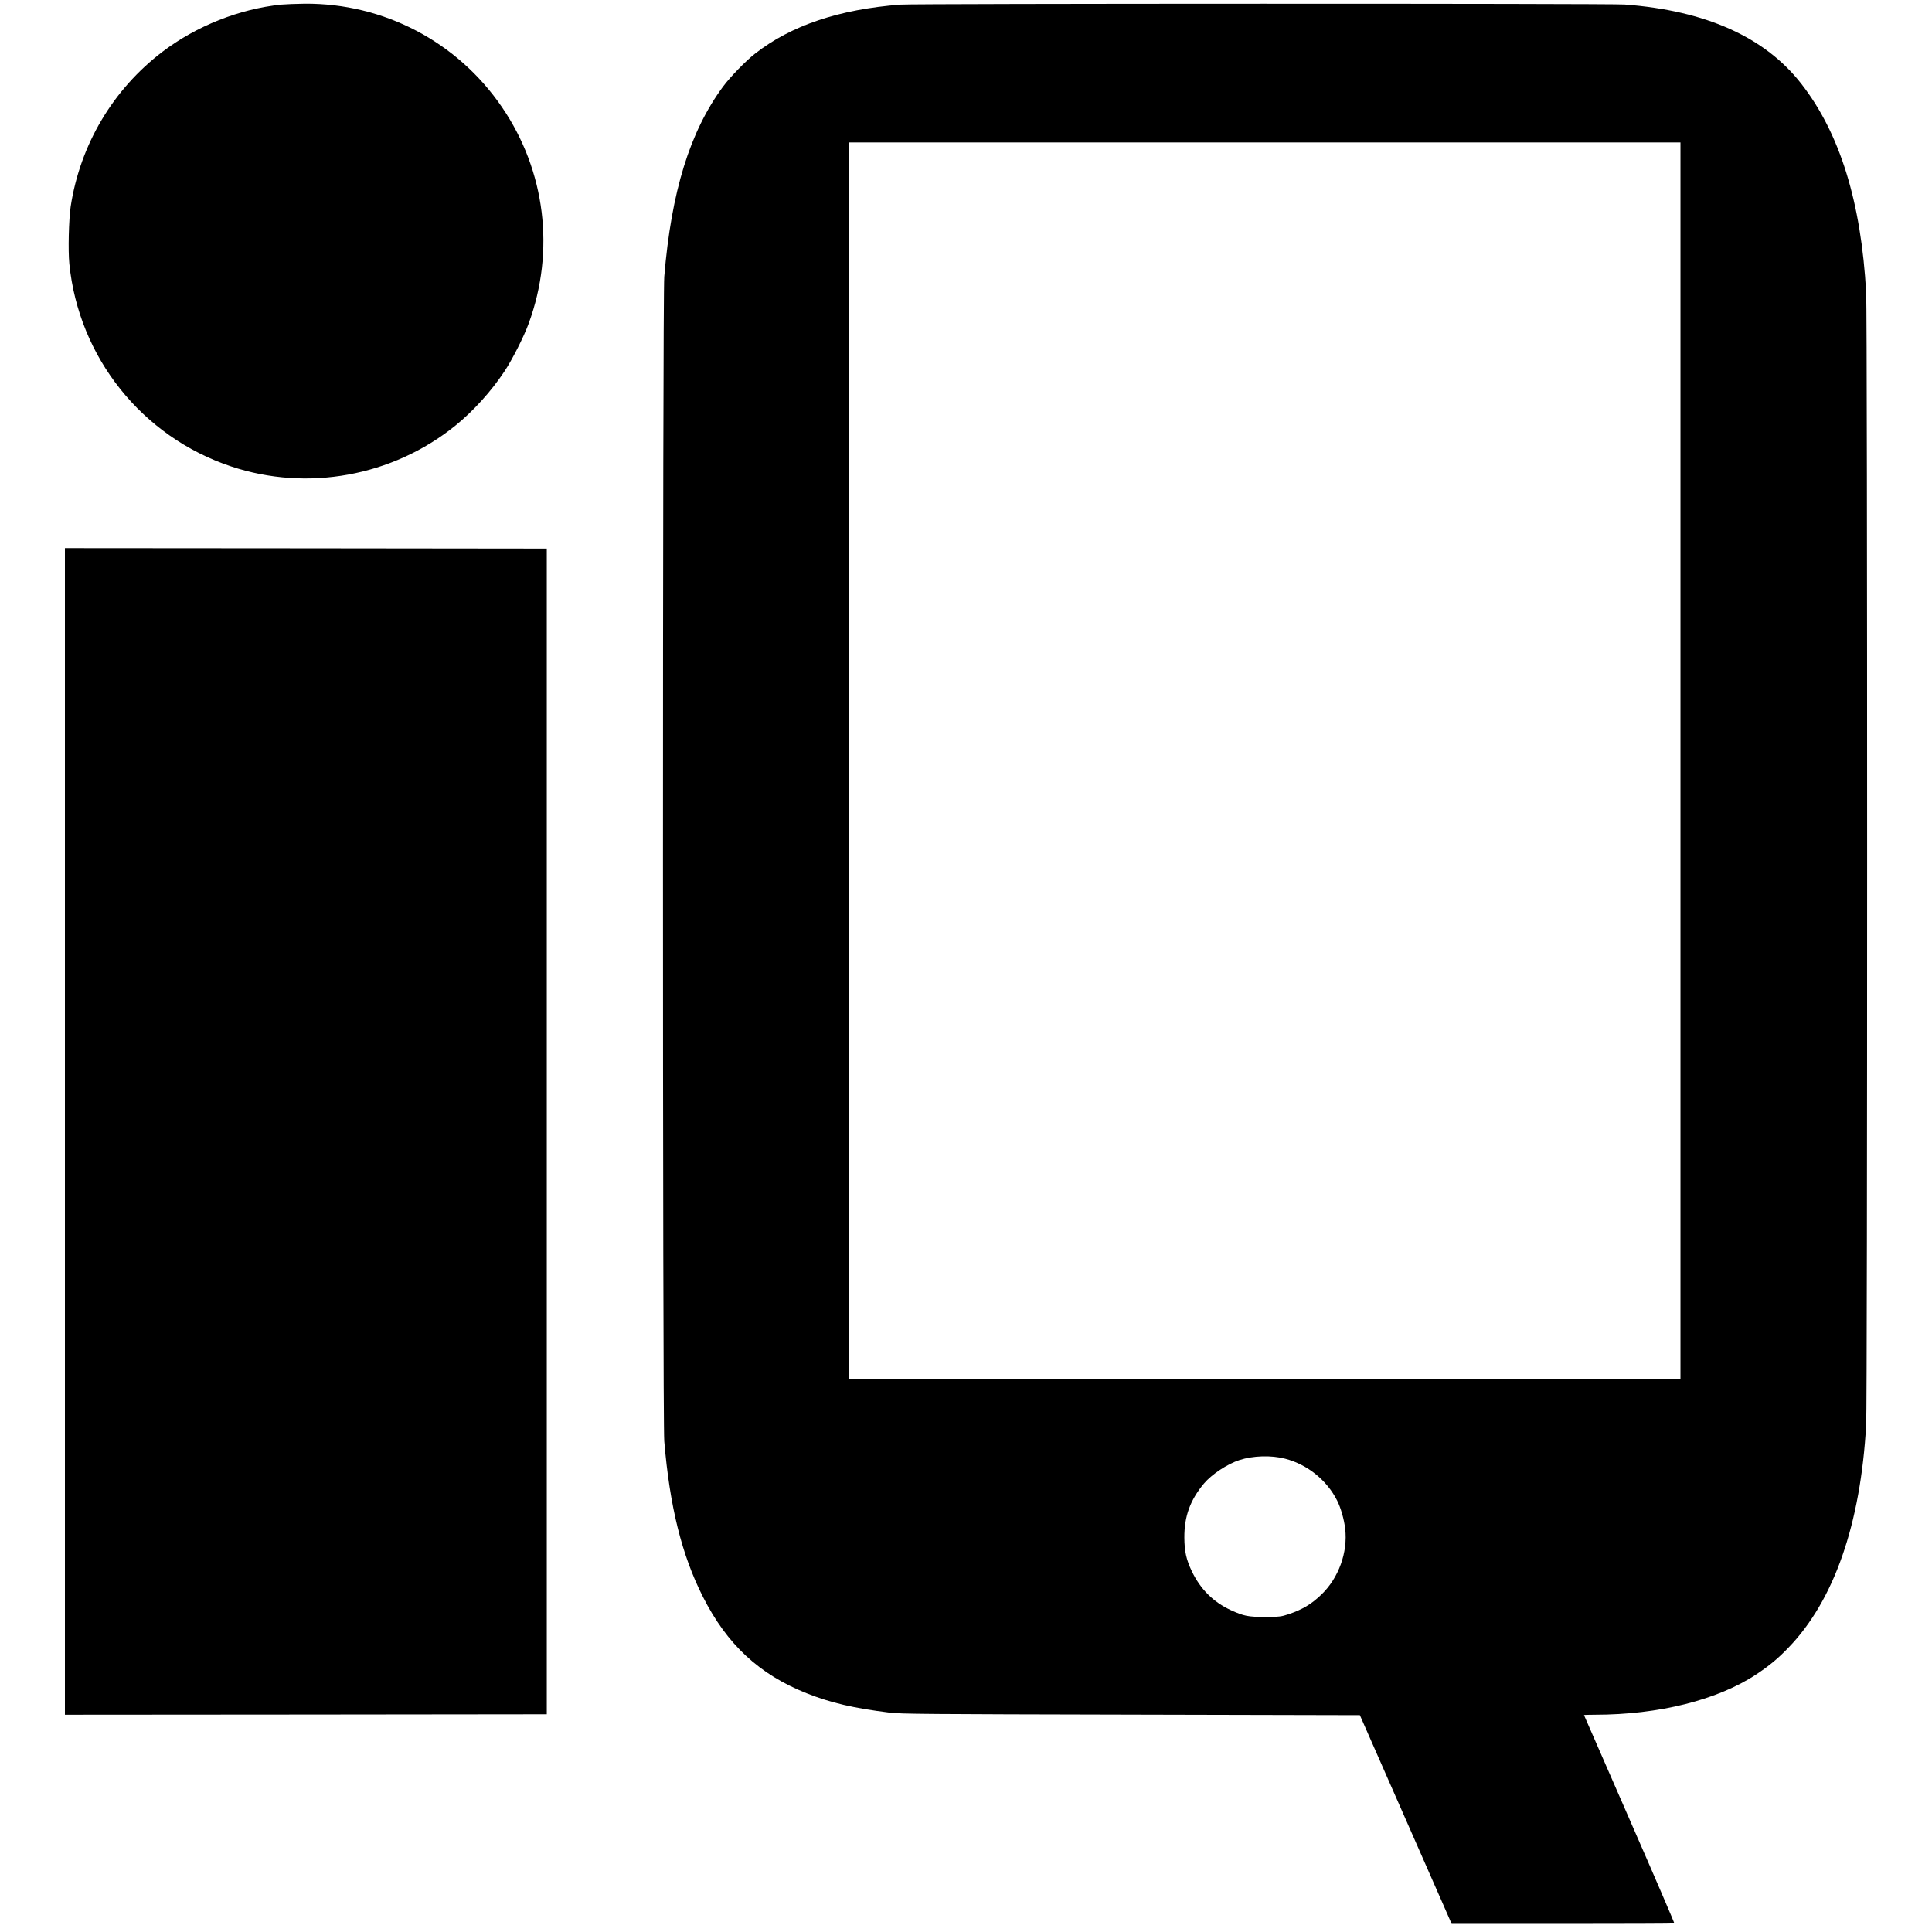 <?xml version="1.0" standalone="no"?>
<!DOCTYPE svg PUBLIC "-//W3C//DTD SVG 20010904//EN"
 "http://www.w3.org/TR/2001/REC-SVG-20010904/DTD/svg10.dtd">
<svg version="1.0" xmlns="http://www.w3.org/2000/svg"
 width="2143pt" height="2143pt" viewBox="0 0 2143 2143"
 preserveAspectRatio="xMidYMid meet">
<g transform="translate(0,2143) scale(0.1,-0.1)"
fill="#000000" stroke="none">
<path d="M3120 21379 c-463 -47 -942 -237 -1318 -523 -549 -418 -913 -1030
-1018 -1716 -21 -143 -30 -486 -15 -636 104 -1039 806 -1919 1795 -2248 845
-282 1789 -110 2486 452 200 162 397 379 545 602 87 131 217 387 270 534 294
804 185 1691 -296 2396 -495 727 -1312 1155 -2189 1149 -96 -1 -213 -6 -260
-10z"/>
<path d="M9990 21379 c-682 -52 -1215 -231 -1615 -544 -103 -80 -274 -257
-353 -363 -369 -498 -576 -1166 -654 -2112 -19 -232 -19 -12682 0 -12915 60
-721 194 -1263 428 -1725 268 -531 625 -863 1154 -1073 265 -105 521 -165 920
-214 121 -15 391 -17 2674 -22 l2540 -6 418 -950 c229 -522 458 -1043 509
-1157 l91 -208 1232 0 c678 0 1235 2 1238 5 3 3 -221 524 -498 1157 -277 633
-504 1152 -504 1154 0 2 55 4 123 4 705 0 1358 163 1787 447 145 96 238 173
355 294 508 524 804 1373 865 2479 14 255 14 12294 0 12550 -55 1008 -292
1772 -719 2320 -403 518 -1059 813 -1961 880 -163 12 -7870 11 -8030 -1z
m8650 -8389 l0 -6860 -4610 0 -4610 0 0 6860 0 6860 4610 0 4610 0 0 -6860z
m-4385 -7740 c247 -64 463 -238 577 -465 40 -79 77 -207 89 -311 31 -261 -72
-547 -263 -730 -111 -108 -213 -168 -368 -220 -80 -26 -96 -28 -255 -29 -191
0 -237 9 -382 75 -195 90 -337 232 -433 431 -62 131 -82 221 -83 374 -1 235
64 415 217 599 87 103 258 216 394 261 152 49 353 55 507 15z"/>
<path d="M720 8880 l0 -6470 2673 2 2672 3 0 6465 0 6465 -2672 3 -2673 2 0
-6470z"/>
</g>
</svg>
